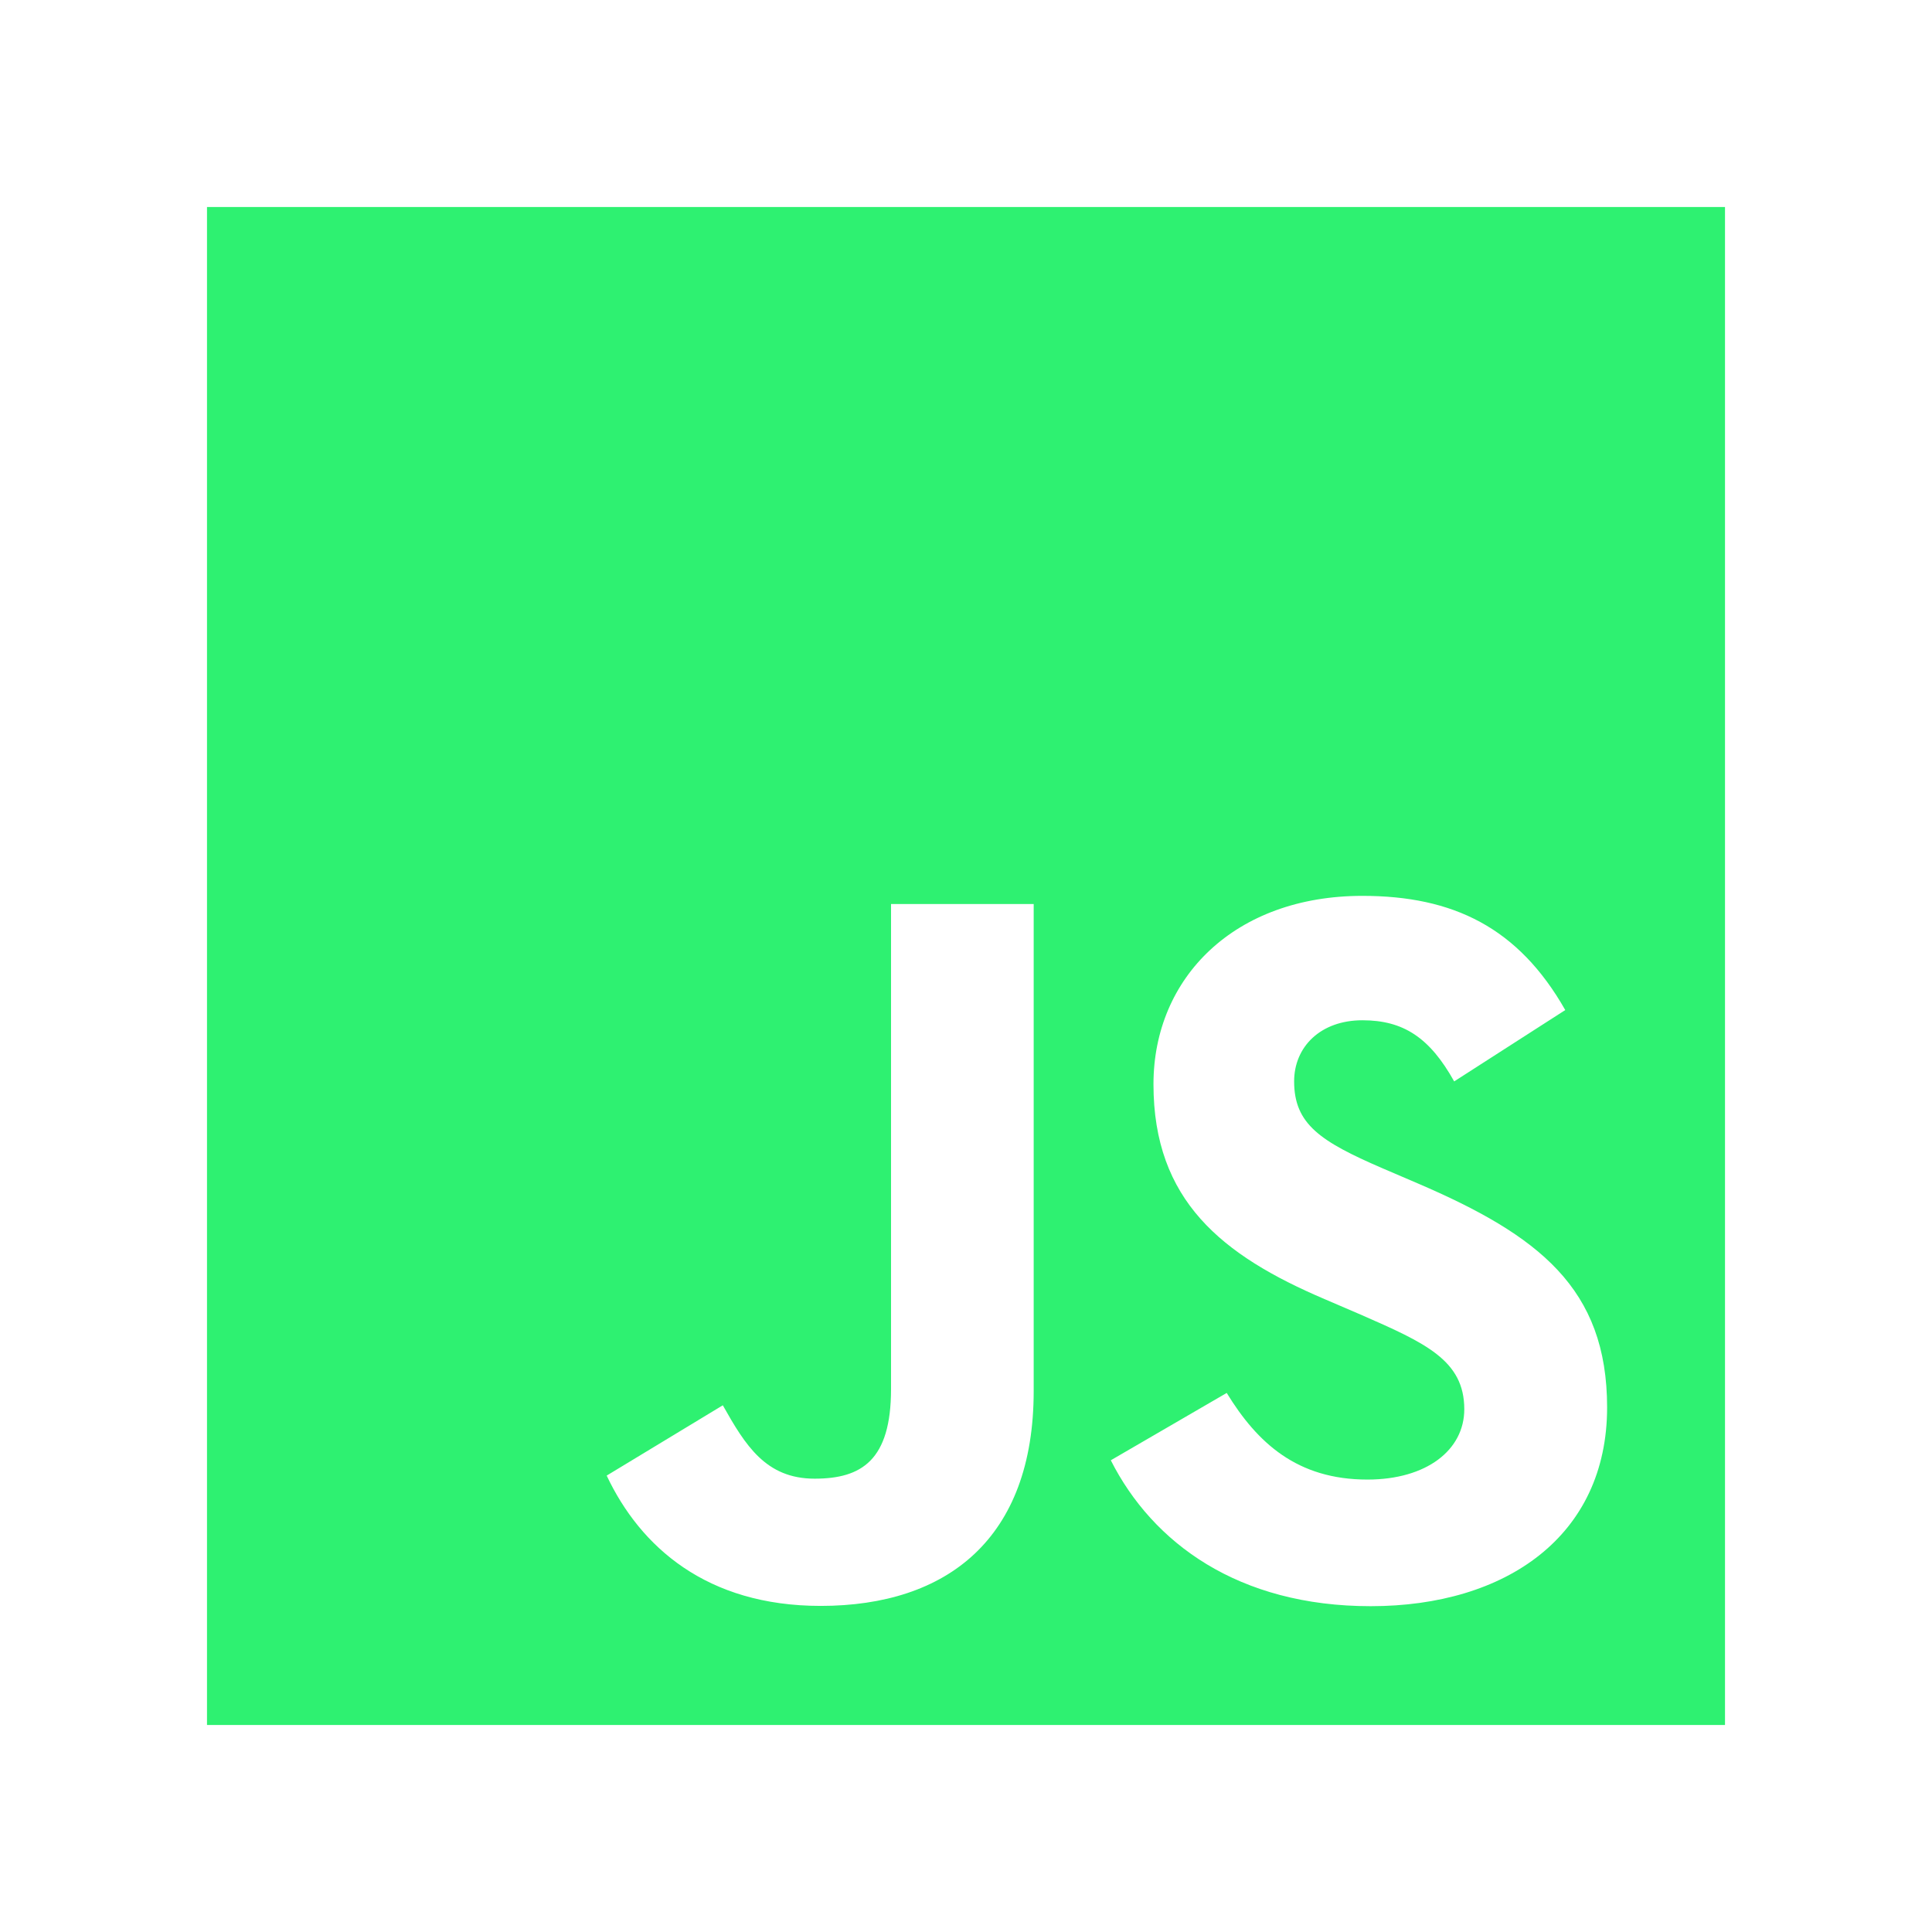 <svg width="56" height="56" viewBox="0 0 56 56" fill="none" xmlns="http://www.w3.org/2000/svg">
<path fill-rule="evenodd" clip-rule="evenodd" d="M6 6H50V50H6V6ZM39.636 42.886C37.596 42.886 36.443 41.822 35.557 40.375L32.197 42.327C33.411 44.726 35.892 46.556 39.731 46.556C43.659 46.556 46.583 44.516 46.583 40.794C46.583 37.341 44.599 35.805 41.086 34.298L40.053 33.855C38.279 33.087 37.511 32.585 37.511 31.345C37.511 30.341 38.278 29.573 39.489 29.573C40.676 29.573 41.441 30.074 42.15 31.345L45.37 29.277C44.008 26.882 42.118 25.967 39.489 25.967C35.797 25.967 33.434 28.328 33.434 31.428C33.434 34.795 35.416 36.387 38.4 37.658L39.433 38.102C41.319 38.927 42.443 39.429 42.443 40.847C42.443 42.03 41.349 42.886 39.636 42.886ZM23.612 42.86C22.192 42.86 21.601 41.886 20.951 40.733L17.585 42.771C18.56 44.835 20.478 46.548 23.788 46.548C27.452 46.548 29.962 44.599 29.962 40.318V26.203H25.827V40.262C25.827 42.329 24.971 42.86 23.612 42.86Z" fill="#2EF171"/>
</svg>
